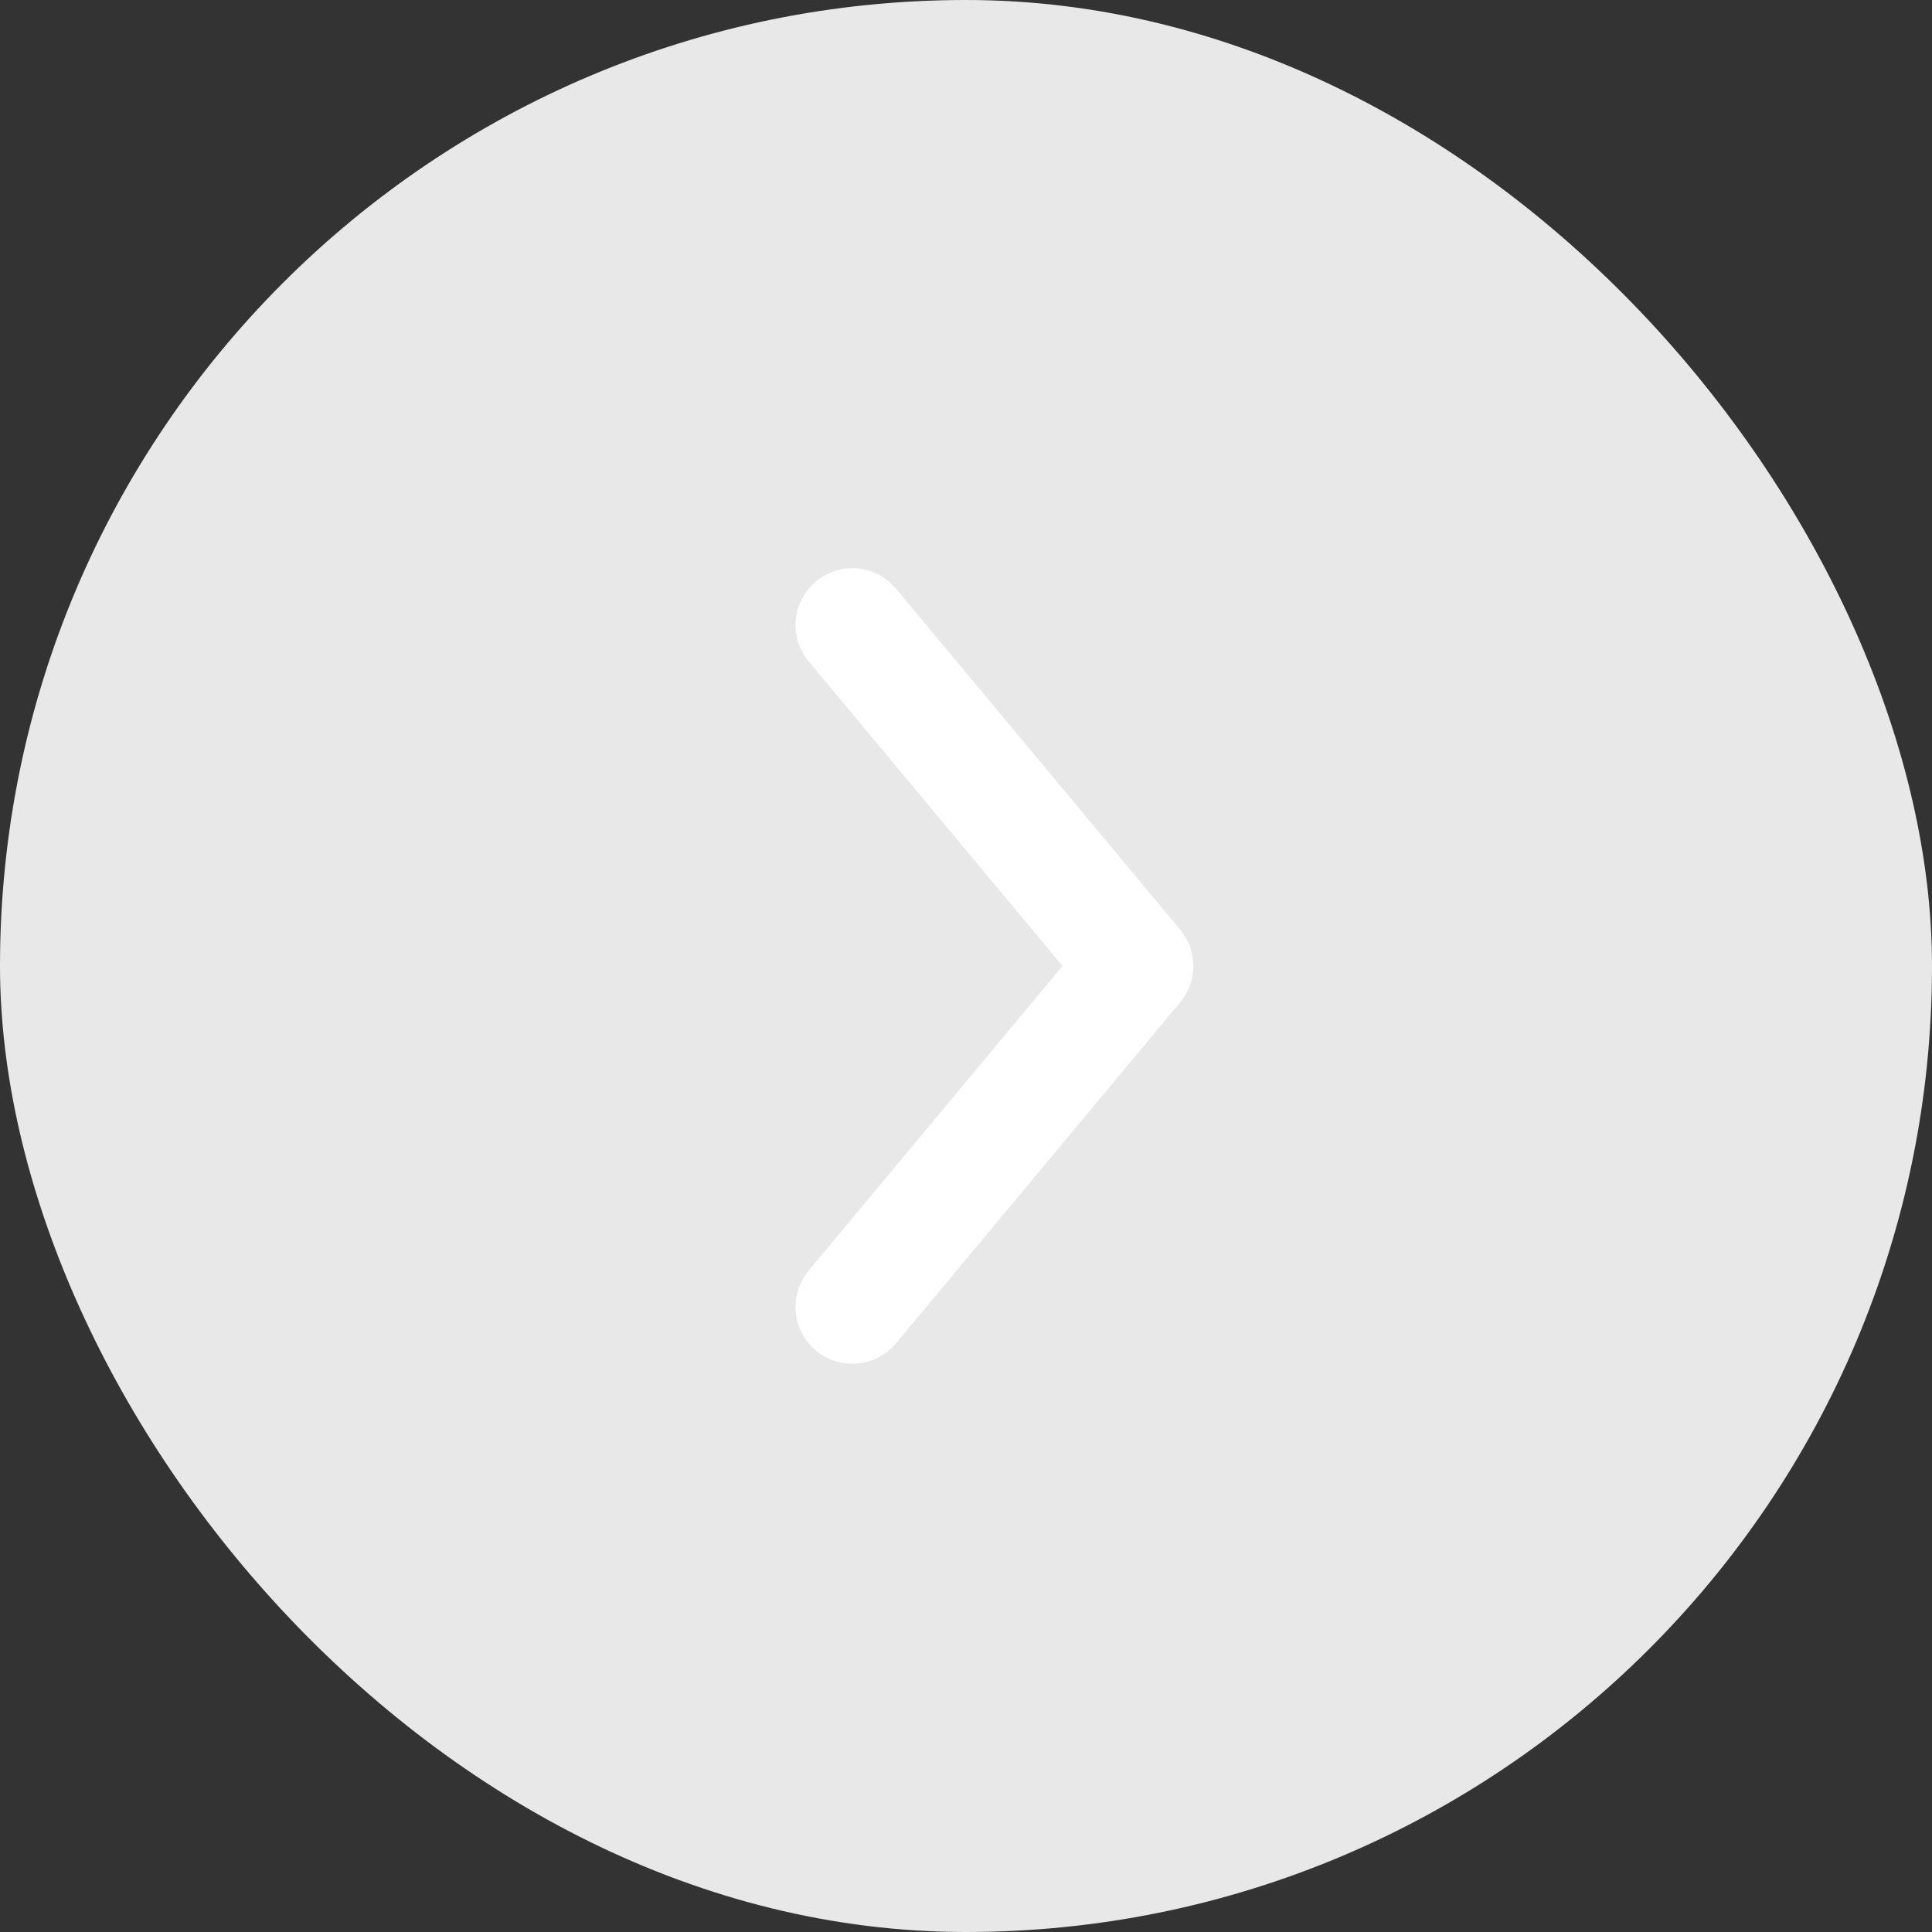 <svg width="34" height="34" viewBox="0 0 34 34" fill="none" xmlns="http://www.w3.org/2000/svg">
<rect x="0" y="0" width="34" height="34" fill="#333333" stroke="none"/>
<rect width="34" height="34" rx="17" fill="#E8E8E8"/>
<path d="M15 23L20 17L15 11" stroke="white" stroke-width="2" stroke-linecap="round" stroke-linejoin="round"/>
</svg>
